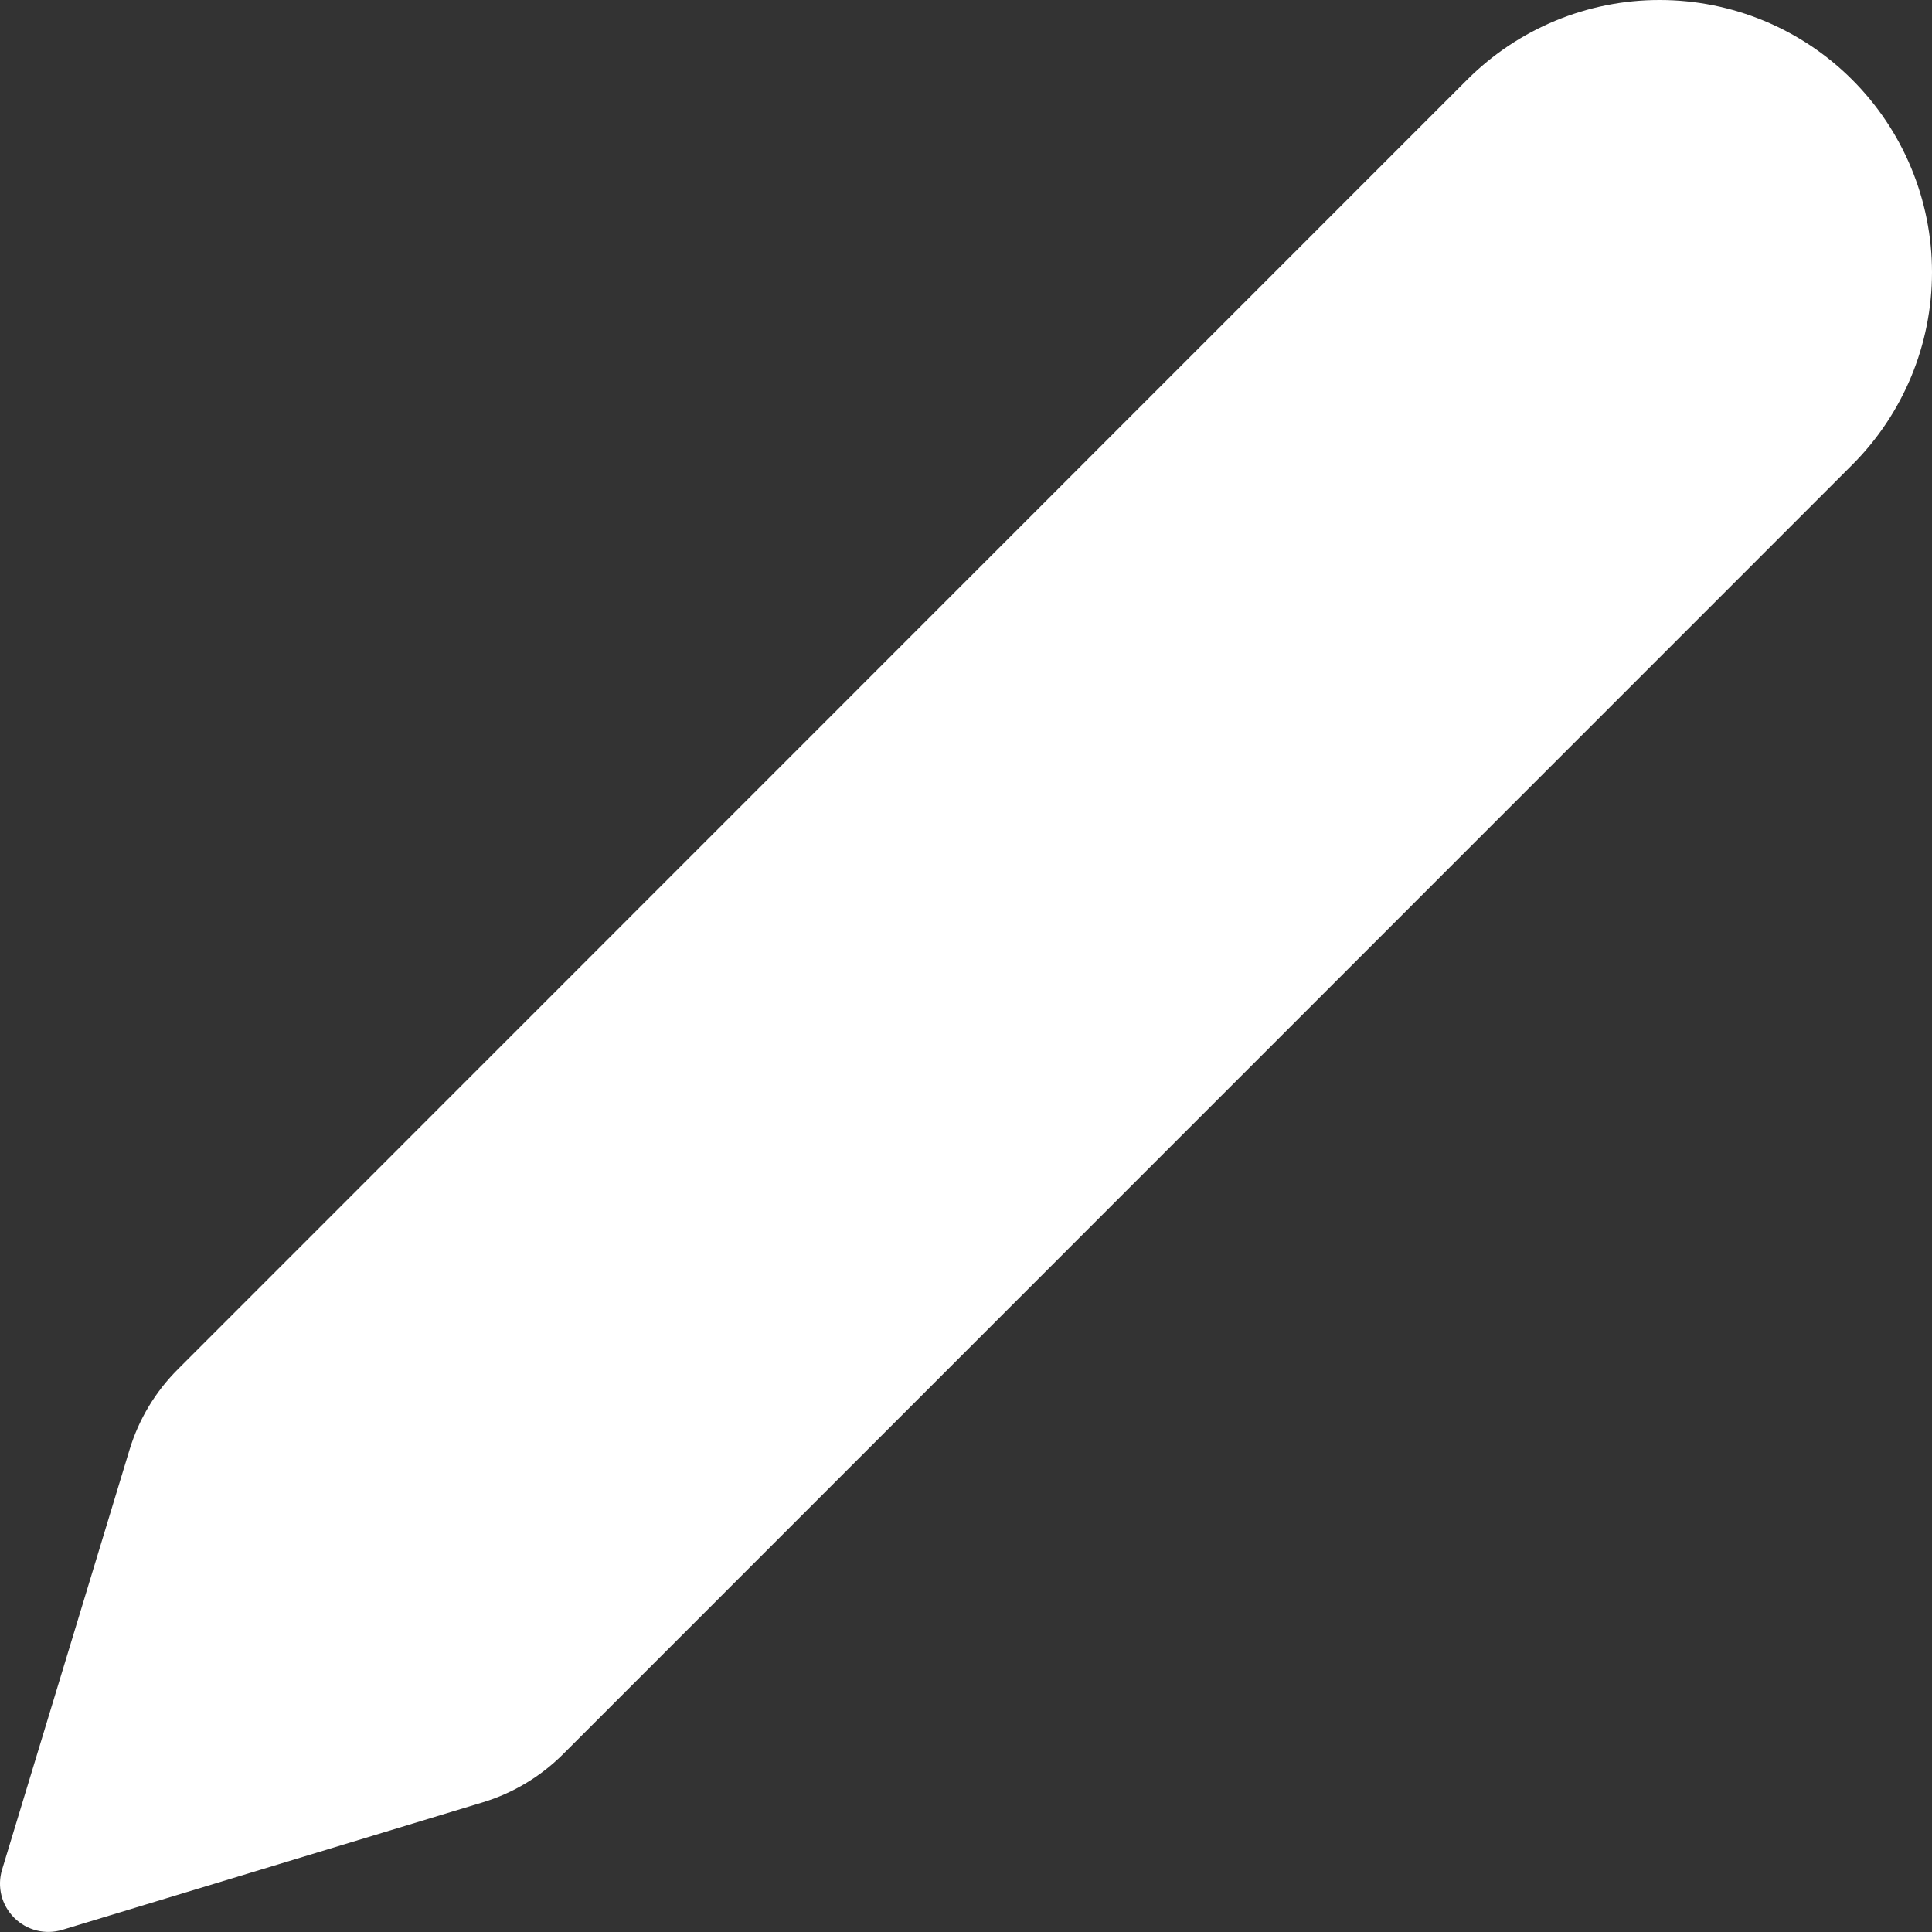 <svg width="20" height="20" viewBox="0 0 20 20" fill="none" xmlns="http://www.w3.org/2000/svg">
<rect x="0" y="0" width="20" height="20" fill="#333333" stroke="none"/>
<path d="M19.174 4.812C19.703 4.283 20 3.566 20 2.819C20 2.071 19.703 1.354 19.174 0.825C18.646 0.297 17.929 -0 17.181 -0C16.434 -0.001 15.717 0.296 15.188 0.825L1.842 14.174C1.61 14.405 1.438 14.69 1.342 15.004L0.021 19.356C-0.005 19.442 -0.007 19.534 0.015 19.622C0.037 19.709 0.083 19.789 0.147 19.853C0.211 19.917 0.291 19.962 0.378 19.984C0.466 20.006 0.557 20.004 0.644 19.978L4.997 18.658C5.31 18.563 5.595 18.392 5.827 18.161L19.174 4.812Z" fill="white"/>
</svg>

